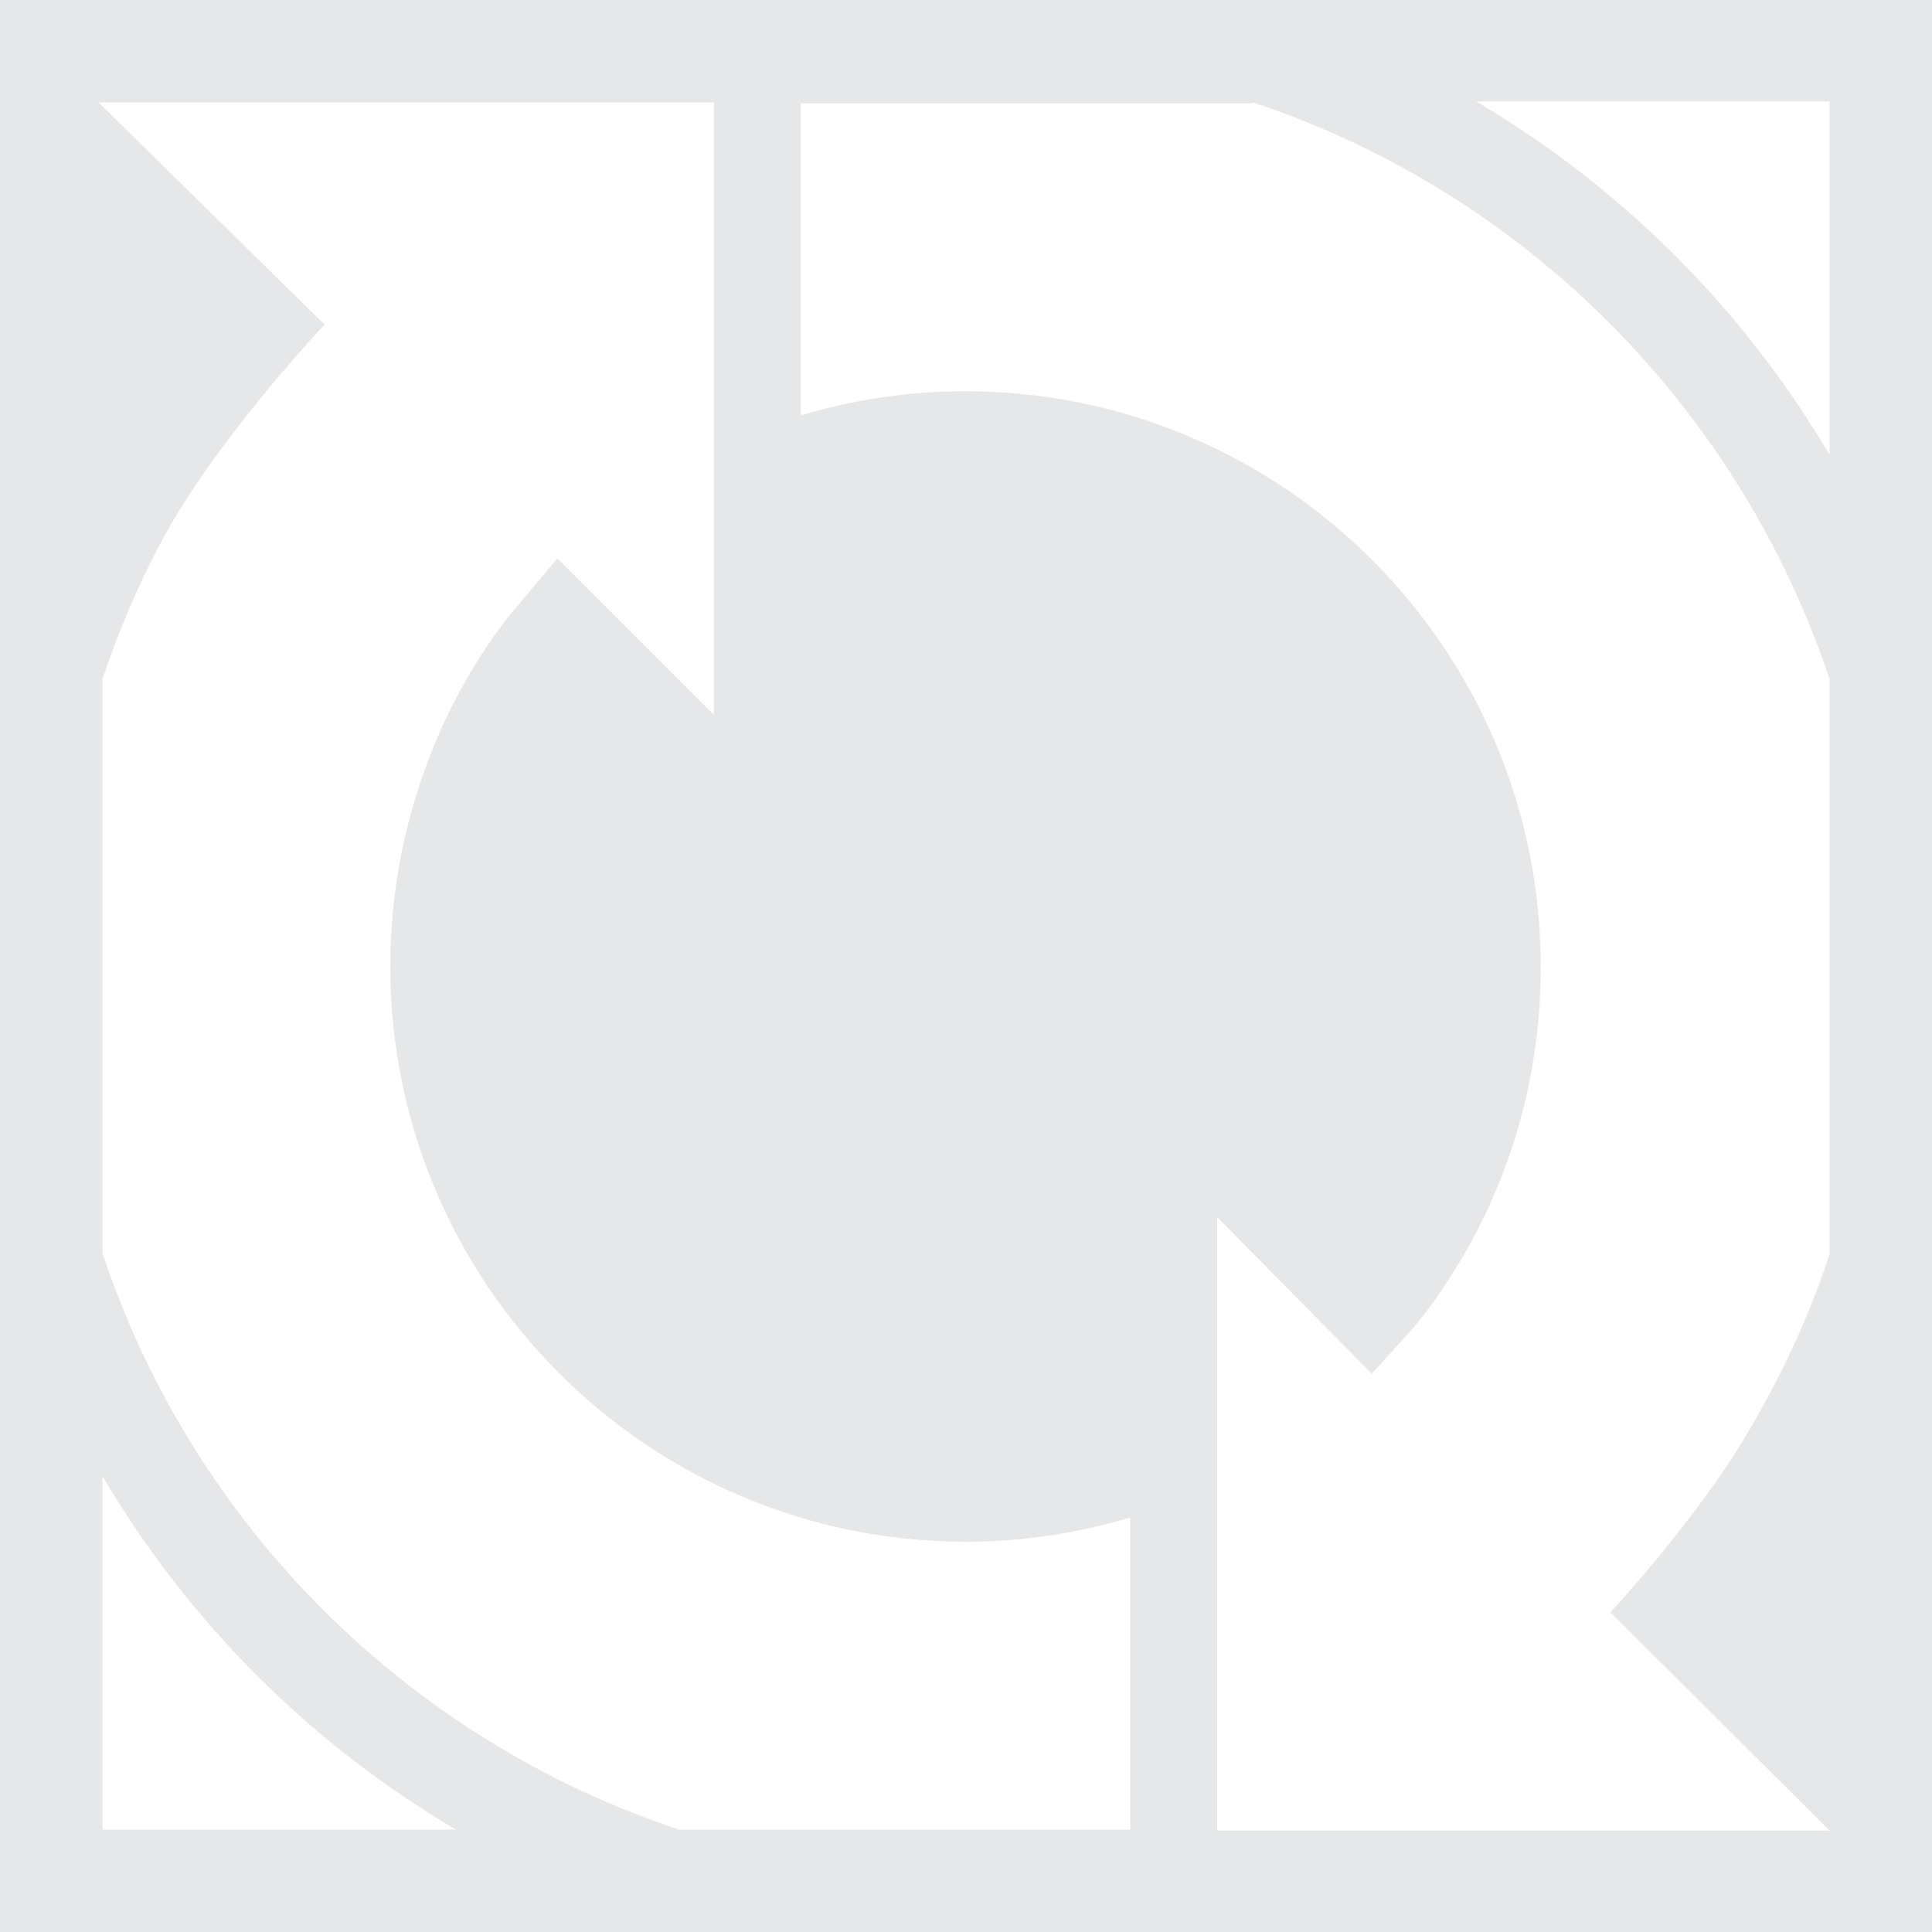 <?xml version="1.0" encoding="UTF-8"?><svg id="Layer_2" xmlns="http://www.w3.org/2000/svg" viewBox="0 0 20 20"><defs><style>.cls-1{fill:#e6e7e8;}</style></defs><g id="Layer_1-2"><path class="cls-1" d="M0,0V20H20V0H0ZM1.06,18.94v-3.66c.89,1.51,2.15,2.77,3.66,3.66H1.06Zm10.64,0H7.03c-2.81-.93-5.04-3.16-5.97-5.97V7.03c.17-.5,.37-.98,.62-1.44,.38-.72,1.13-1.64,1.68-2.23L1.02,1.06H7.39V7.4l-1.62-1.62-.52,.62c-.36,.47-.65,1-.85,1.56-.23,.64-.36,1.32-.36,2.04,0,3.29,2.67,5.96,5.96,5.96,.59,0,1.16-.09,1.7-.25v3.23ZM12.97,1.06c2.81,.93,5.03,3.16,5.97,5.97v5.95c-.21,.65-.5,1.26-.84,1.84-.03,.04-.05,.09-.08,.13-.32,.53-.93,1.29-1.35,1.74l2.27,2.26h-6.34v-6.35l1.6,1.62,.4-.44c.13-.15,.25-.31,.36-.48,.63-.94,.99-2.08,.99-3.29,0-3.29-2.67-5.96-5.96-5.96-.59,0-1.16,.09-1.7,.25V1.07h4.67Zm5.97,3.65c-.89-1.51-2.15-2.77-3.66-3.66h3.66v3.66Z"/></g></svg>